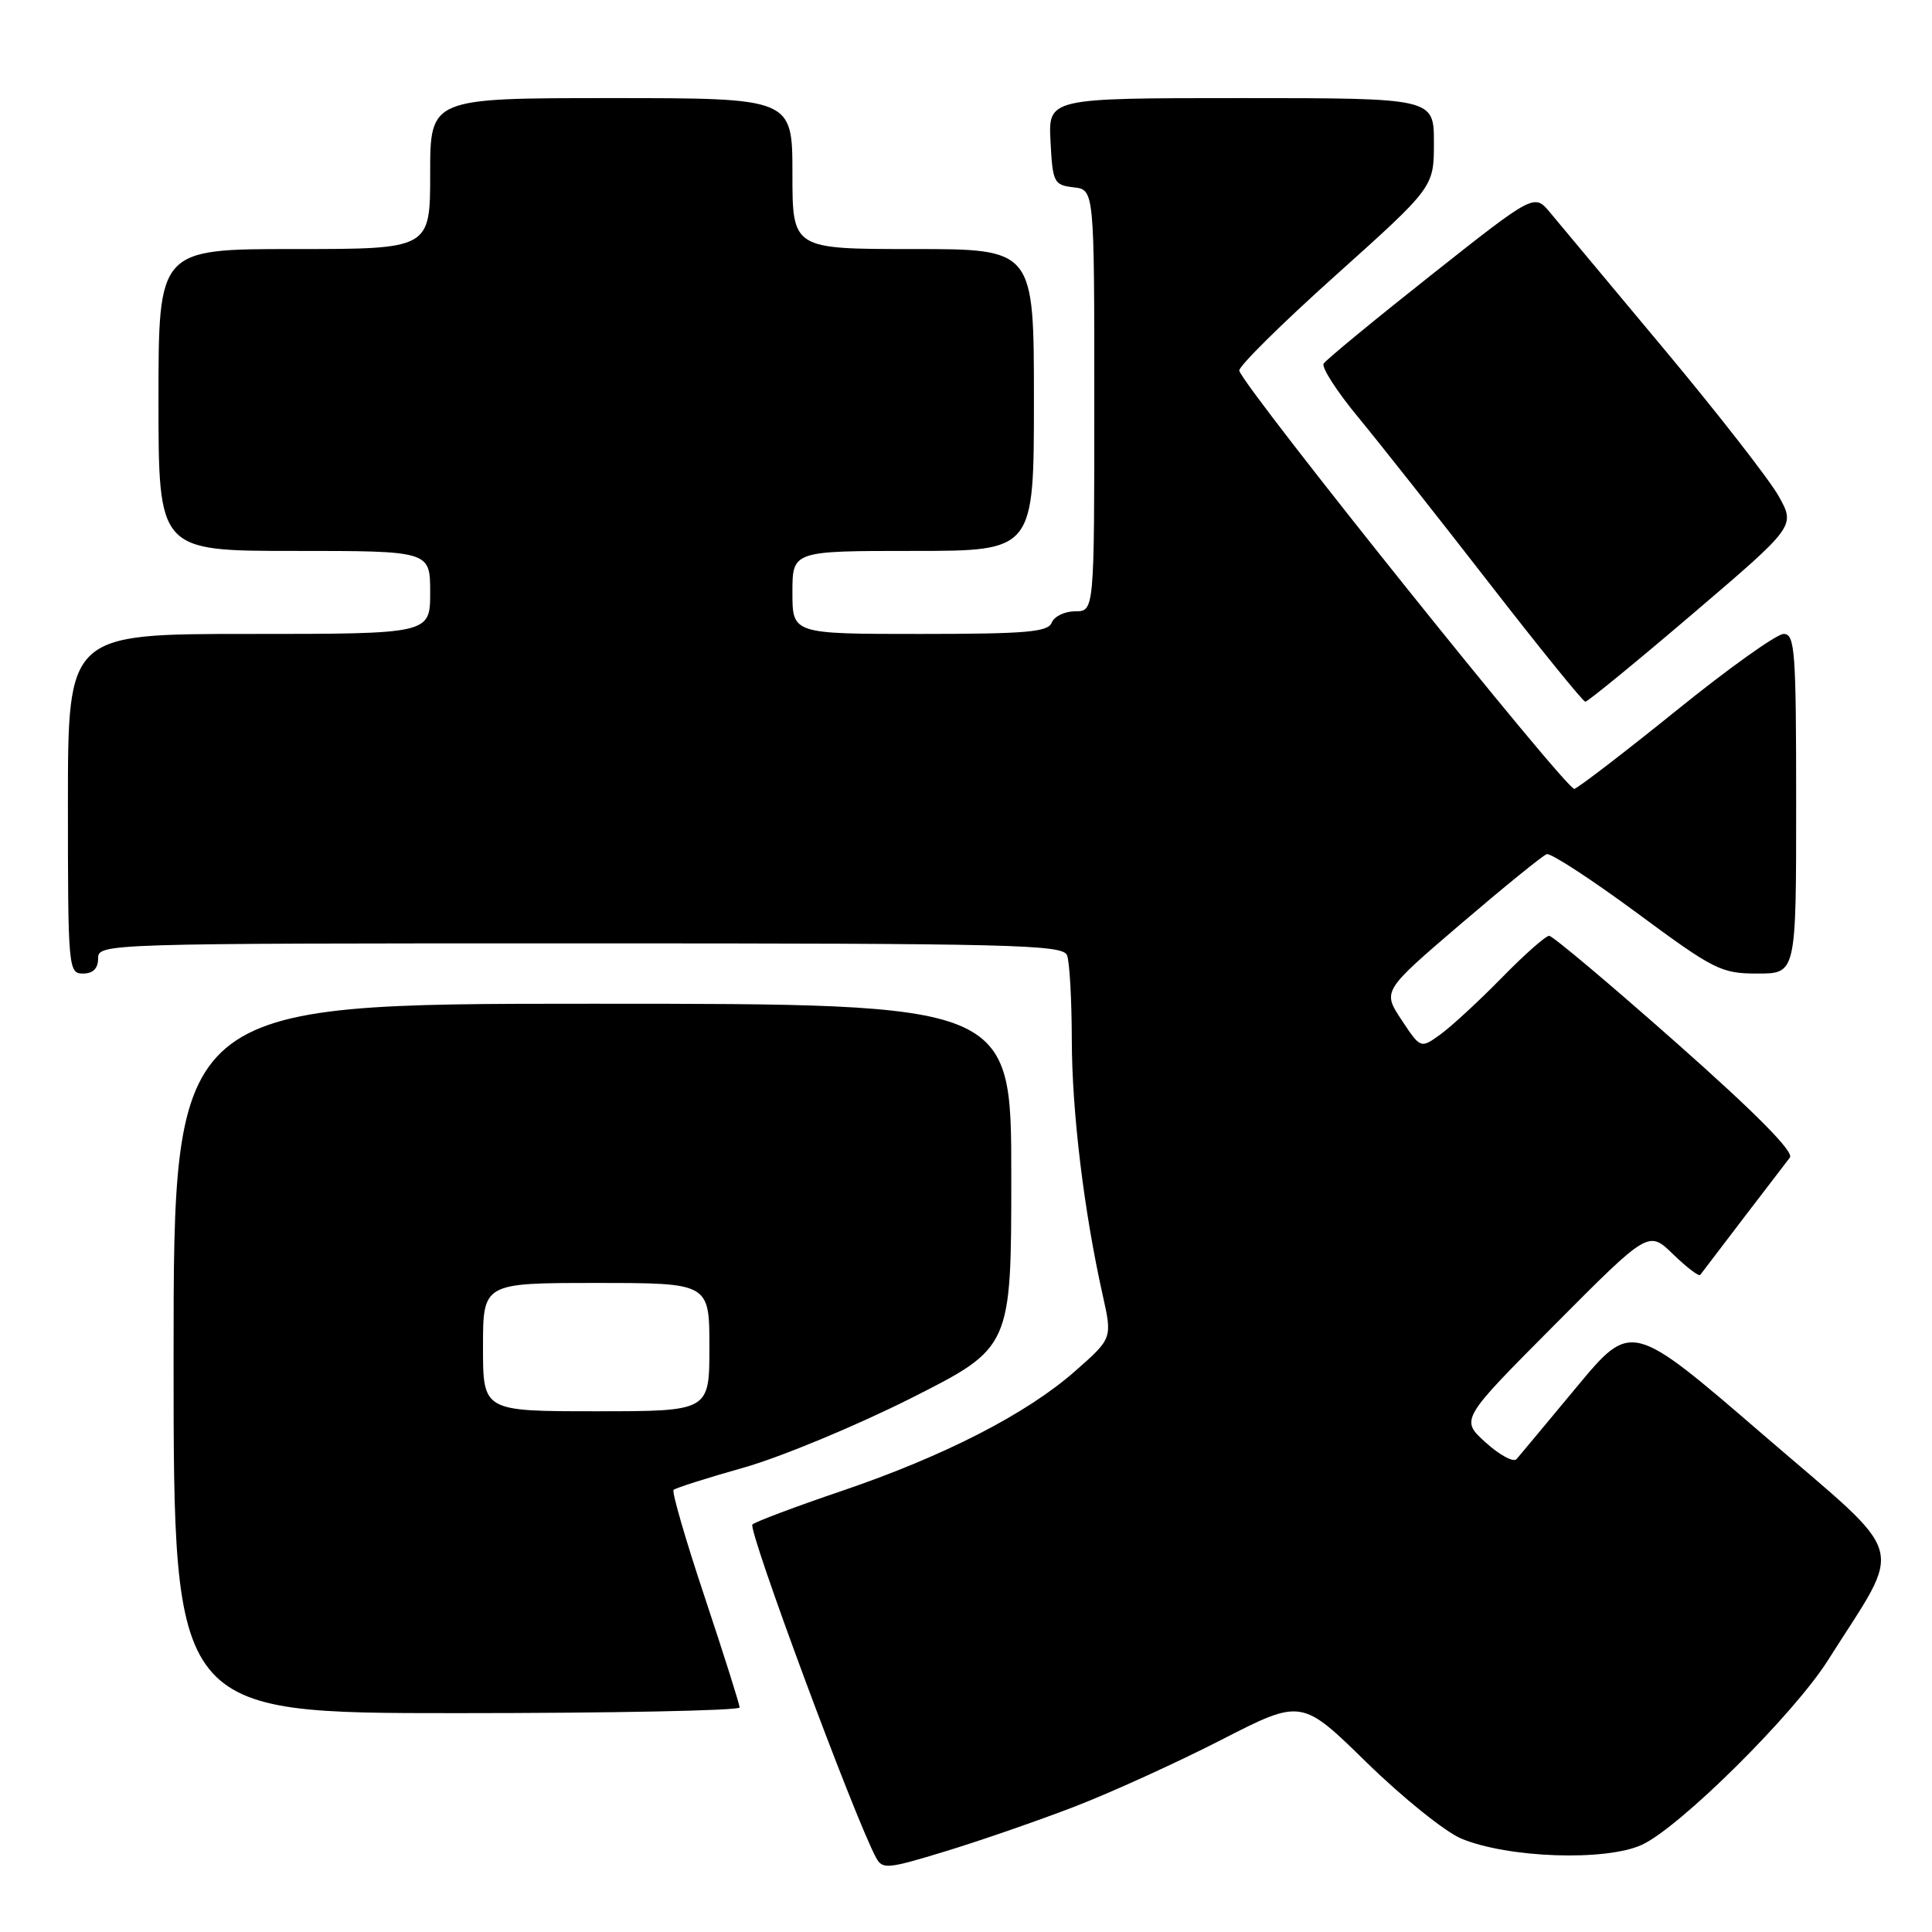 <?xml version="1.0" encoding="UTF-8" standalone="no"?>
<!DOCTYPE svg PUBLIC "-//W3C//DTD SVG 1.1//EN" "http://www.w3.org/Graphics/SVG/1.1/DTD/svg11.dtd" >
<svg xmlns="http://www.w3.org/2000/svg" xmlns:xlink="http://www.w3.org/1999/xlink" version="1.1" viewBox="0 0 256 256">
 <g >
 <path fill="currentColor"
d=" M 142.31 239.42 C 147.16 237.55 155.92 233.57 161.79 230.56 C 172.46 225.09 172.46 225.09 181.09 233.54 C 185.85 238.19 191.48 242.72 193.62 243.62 C 199.79 246.20 212.80 246.65 217.57 244.44 C 222.61 242.11 237.70 227.14 242.21 220.00 C 252.33 203.98 253.18 206.97 233.63 190.11 C 216.17 175.06 216.17 175.06 208.92 183.78 C 204.93 188.58 201.35 192.88 200.95 193.34 C 200.55 193.80 198.71 192.81 196.86 191.14 C 193.50 188.10 193.50 188.10 205.97 175.57 C 218.44 163.03 218.44 163.03 221.70 166.20 C 223.50 167.94 225.11 169.17 225.29 168.93 C 225.66 168.42 235.90 155.02 237.17 153.38 C 237.74 152.63 232.65 147.49 222.07 138.13 C 213.29 130.36 205.73 124.00 205.27 124.00 C 204.81 124.00 201.97 126.51 198.97 129.58 C 195.96 132.65 192.32 136.01 190.87 137.06 C 188.24 138.96 188.24 138.96 185.71 135.14 C 183.18 131.31 183.18 131.31 193.58 122.41 C 199.31 117.51 204.42 113.36 204.95 113.18 C 205.48 113.01 210.83 116.49 216.85 120.93 C 227.16 128.55 228.06 129.00 232.89 129.00 C 238.00 129.00 238.00 129.00 238.00 106.50 C 238.00 86.21 237.84 84.00 236.34 84.00 C 235.43 84.00 229.06 88.54 222.20 94.09 C 215.33 99.63 209.22 104.33 208.61 104.53 C 207.66 104.83 165.06 51.68 164.21 49.13 C 164.04 48.62 169.78 42.94 176.95 36.51 C 190.00 24.80 190.00 24.80 190.00 18.90 C 190.00 13.00 190.00 13.00 164.45 13.00 C 138.90 13.00 138.90 13.00 139.20 18.75 C 139.48 24.19 139.65 24.52 142.25 24.82 C 145.00 25.13 145.00 25.13 145.00 53.07 C 145.00 81.00 145.00 81.00 142.47 81.00 C 141.08 81.00 139.68 81.68 139.36 82.50 C 138.88 83.75 135.99 84.00 121.89 84.00 C 105.00 84.00 105.00 84.00 105.00 78.50 C 105.00 73.00 105.00 73.00 121.00 73.00 C 137.00 73.00 137.00 73.00 137.00 53.00 C 137.00 33.00 137.00 33.00 121.00 33.00 C 105.00 33.00 105.00 33.00 105.00 23.00 C 105.00 13.00 105.00 13.00 81.00 13.00 C 57.00 13.00 57.00 13.00 57.00 23.00 C 57.00 33.00 57.00 33.00 39.00 33.00 C 21.00 33.00 21.00 33.00 21.00 53.00 C 21.00 73.00 21.00 73.00 39.00 73.00 C 57.00 73.00 57.00 73.00 57.00 78.50 C 57.00 84.00 57.00 84.00 33.00 84.00 C 9.00 84.00 9.00 84.00 9.00 106.50 C 9.00 128.33 9.06 129.00 11.00 129.00 C 12.33 129.00 13.00 128.33 13.00 127.00 C 13.00 125.02 13.67 125.00 76.89 125.00 C 134.23 125.00 140.85 125.16 141.39 126.58 C 141.73 127.45 142.01 132.51 142.02 137.83 C 142.04 147.37 143.63 160.52 146.12 171.64 C 147.39 177.34 147.39 177.34 142.46 181.68 C 136.02 187.35 125.14 192.93 111.50 197.57 C 105.45 199.62 100.14 201.62 99.70 202.00 C 99.03 202.59 113.17 240.71 116.06 246.11 C 116.92 247.73 117.53 247.67 125.24 245.32 C 129.78 243.94 137.46 241.28 142.31 239.42 Z  M 98.00 226.25 C 98.00 225.84 95.93 219.29 93.40 211.69 C 90.86 204.09 89.00 197.67 89.25 197.42 C 89.50 197.17 93.70 195.83 98.60 194.45 C 103.49 193.06 113.46 188.92 120.75 185.25 C 134.00 178.56 134.00 178.56 134.00 155.78 C 134.00 133.00 134.00 133.00 78.50 133.00 C 23.00 133.00 23.00 133.00 23.00 180.00 C 23.00 227.00 23.00 227.00 60.50 227.00 C 81.12 227.00 98.00 226.66 98.00 226.25 Z  M 224.26 81.36 C 237.90 69.72 237.90 69.72 235.70 65.77 C 234.49 63.60 227.65 54.82 220.50 46.26 C 213.35 37.71 206.56 29.57 205.40 28.17 C 203.30 25.64 203.30 25.64 189.62 36.46 C 182.10 42.41 175.70 47.68 175.39 48.18 C 175.08 48.67 177.14 51.87 179.97 55.29 C 182.79 58.71 190.59 68.58 197.30 77.23 C 204.01 85.88 209.75 92.96 210.06 92.98 C 210.37 92.99 216.76 87.76 224.26 81.36 Z  M 64.00 178.50 C 64.00 170.00 64.00 170.00 79.00 170.00 C 94.00 170.00 94.00 170.00 94.00 178.50 C 94.00 187.00 94.00 187.00 79.00 187.00 C 64.00 187.00 64.00 187.00 64.00 178.50 Z "/>
</g>
</svg>